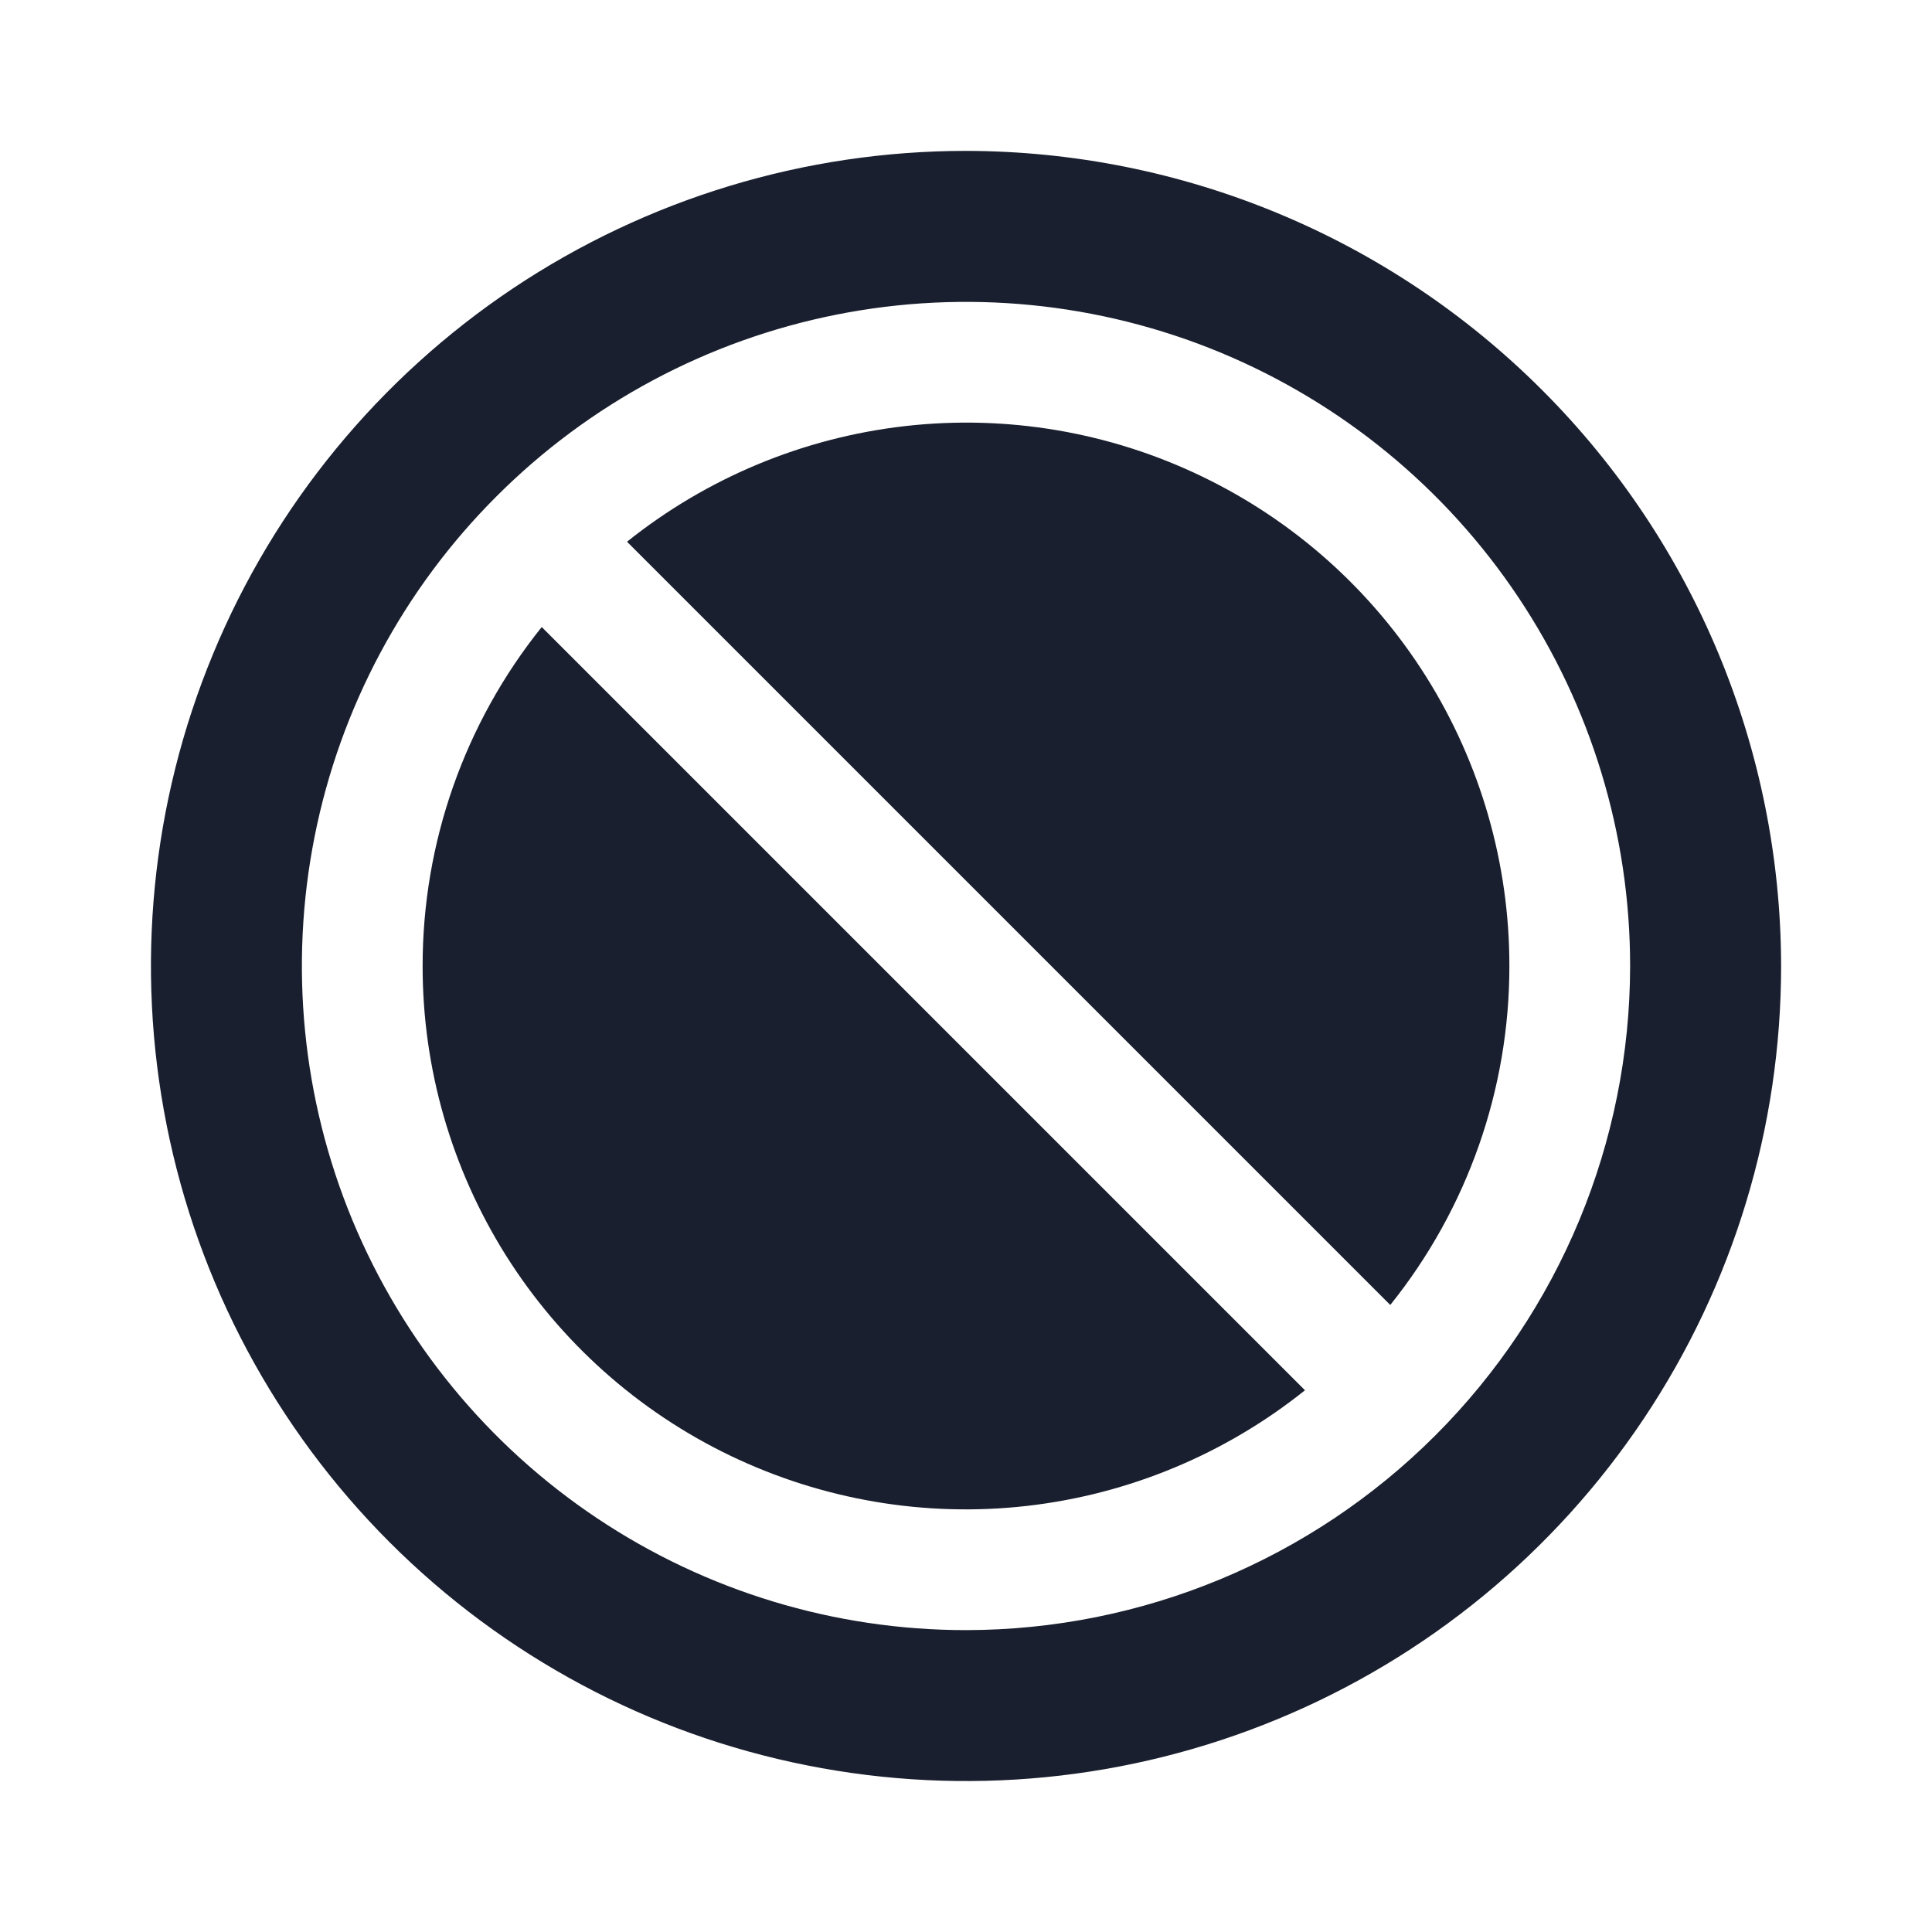 <svg width="20" height="20" viewBox="0 0 20 20" fill="none" xmlns="http://www.w3.org/2000/svg">
<path d="M15.625 10C15.626 11.276 15.191 12.514 14.392 13.509L6.491 5.608C7.318 4.946 8.316 4.531 9.368 4.411C10.421 4.291 11.485 4.471 12.44 4.931C13.395 5.39 14.2 6.109 14.764 7.006C15.327 7.903 15.626 8.941 15.625 10ZM4.375 10C4.374 11.059 4.673 12.097 5.236 12.994C5.8 13.891 6.605 14.61 7.56 15.069C8.515 15.528 9.58 15.709 10.632 15.589C11.684 15.469 12.682 15.054 13.509 14.392L5.608 6.491C4.809 7.486 4.374 8.724 4.375 10ZM18.438 10C18.438 11.669 17.943 13.3 17.015 14.688C16.088 16.075 14.771 17.157 13.229 17.795C11.687 18.434 9.991 18.601 8.354 18.275C6.717 17.95 5.214 17.146 4.034 15.966C2.854 14.786 2.05 13.283 1.725 11.646C1.399 10.009 1.566 8.313 2.205 6.771C2.843 5.229 3.925 3.912 5.312 2.984C6.7 2.057 8.331 1.562 10 1.562C12.237 1.565 14.382 2.455 15.963 4.037C17.545 5.618 18.435 7.763 18.438 10ZM16.875 10C16.875 8.64 16.472 7.311 15.716 6.18C14.961 5.05 13.887 4.169 12.631 3.648C11.375 3.128 9.992 2.992 8.659 3.257C7.325 3.522 6.1 4.177 5.139 5.139C4.177 6.1 3.522 7.325 3.257 8.659C2.992 9.992 3.128 11.375 3.648 12.631C4.169 13.887 5.05 14.961 6.18 15.716C7.311 16.472 8.64 16.875 10 16.875C11.823 16.873 13.57 16.148 14.859 14.859C16.148 13.57 16.873 11.823 16.875 10Z" fill="#191F2E"/>
</svg>
